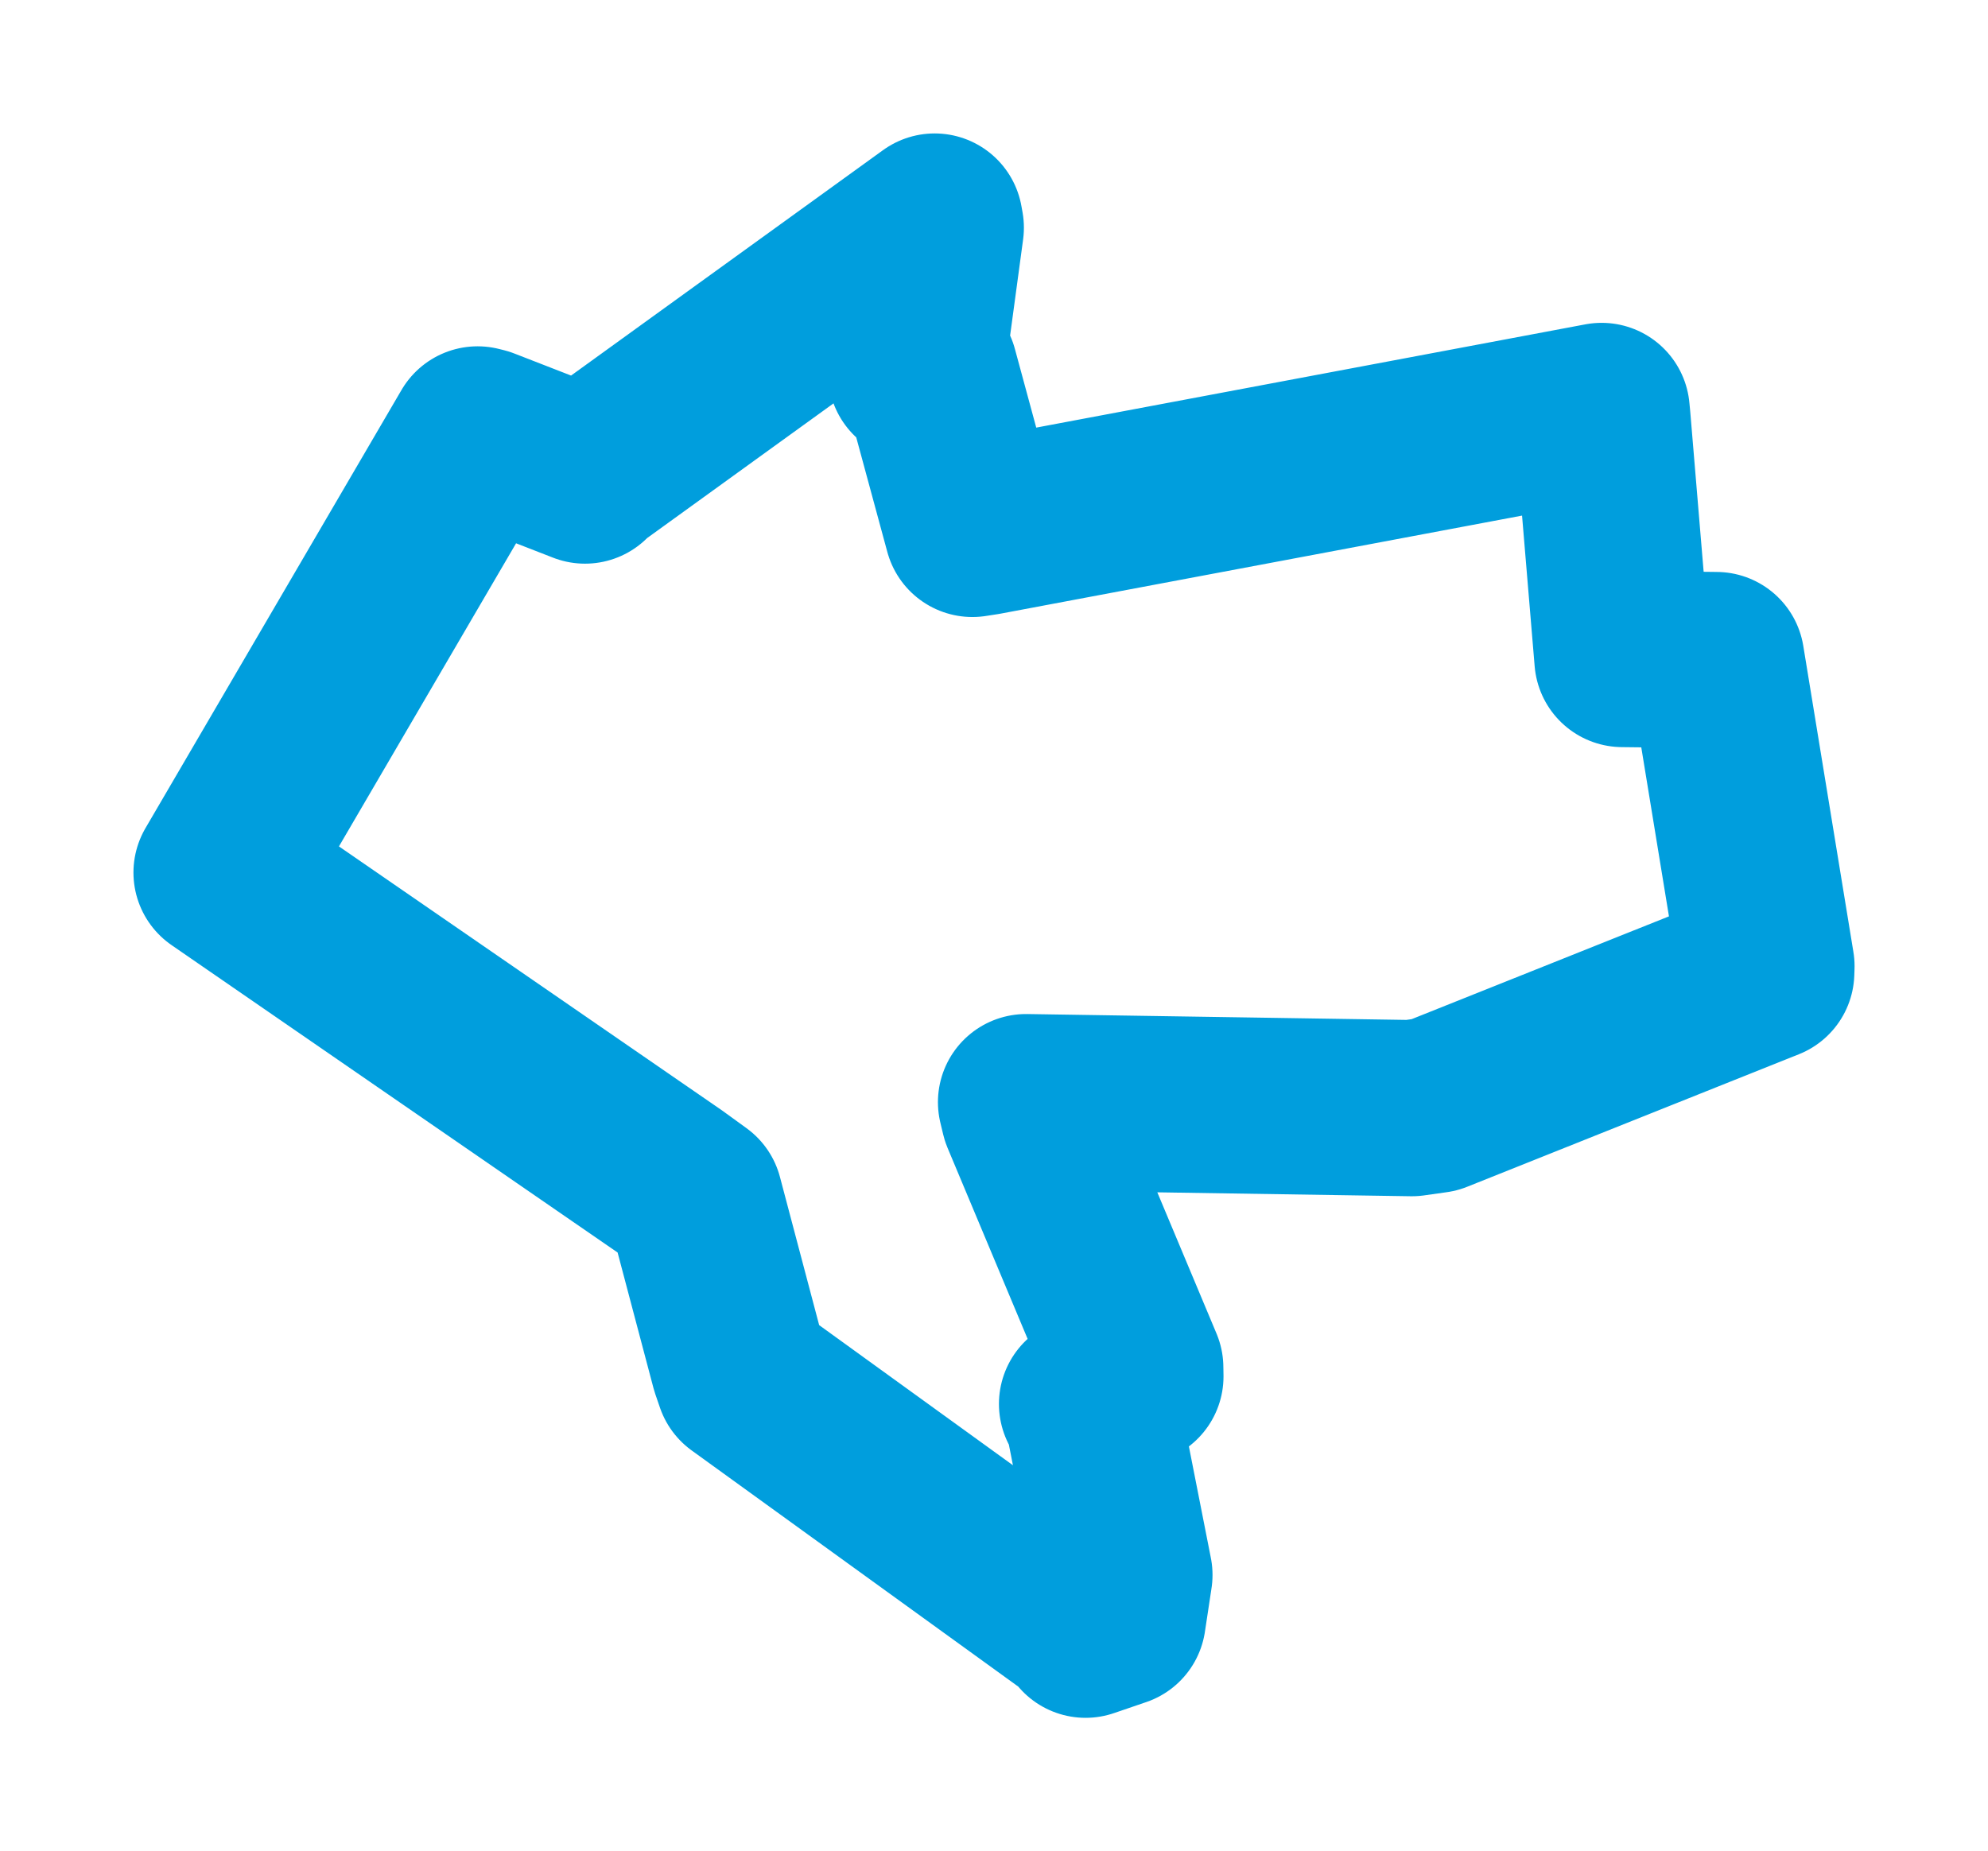<svg viewBox="0 0 72.247 67.286" width="72.247" height="67.286" xmlns="http://www.w3.org/2000/svg">
  <title>Nové Strašecí, okres Rakovník, Střední Čechy, 27101, Česko</title>
  <desc>Geojson of Nové Strašecí, okres Rakovník, Střední Čechy, 27101, Česko</desc>
  <polygon points="8.053,31.714 24.395,42.978 25.248,43.597 26.846,49.636 27.013,50.122 39.307,59.013 39.451,59.233 40.621,58.833 40.862,57.243 39.685,51.27 39.506,51.028 41.261,50.027 41.256,49.708 37.392,40.488 37.289,40.059 51.309,40.276 52.131,40.16 64.187,35.343 64.195,35.119 62.373,23.991 58.964,23.952 58.234,15.227 58.206,14.937 35.765,19.157 35.338,19.223 33.79,13.515 33.294,13.547 34.007,8.276 33.967,8.053 21.325,17.189 21.26,17.284 17.532,15.834 17.357,15.79 8.053,31.714" stroke="#009edd" stroke-width="6.406px" fill="none" stroke-linejoin="round" vector-effect="non-scaling-stroke"></polygon>
</svg>